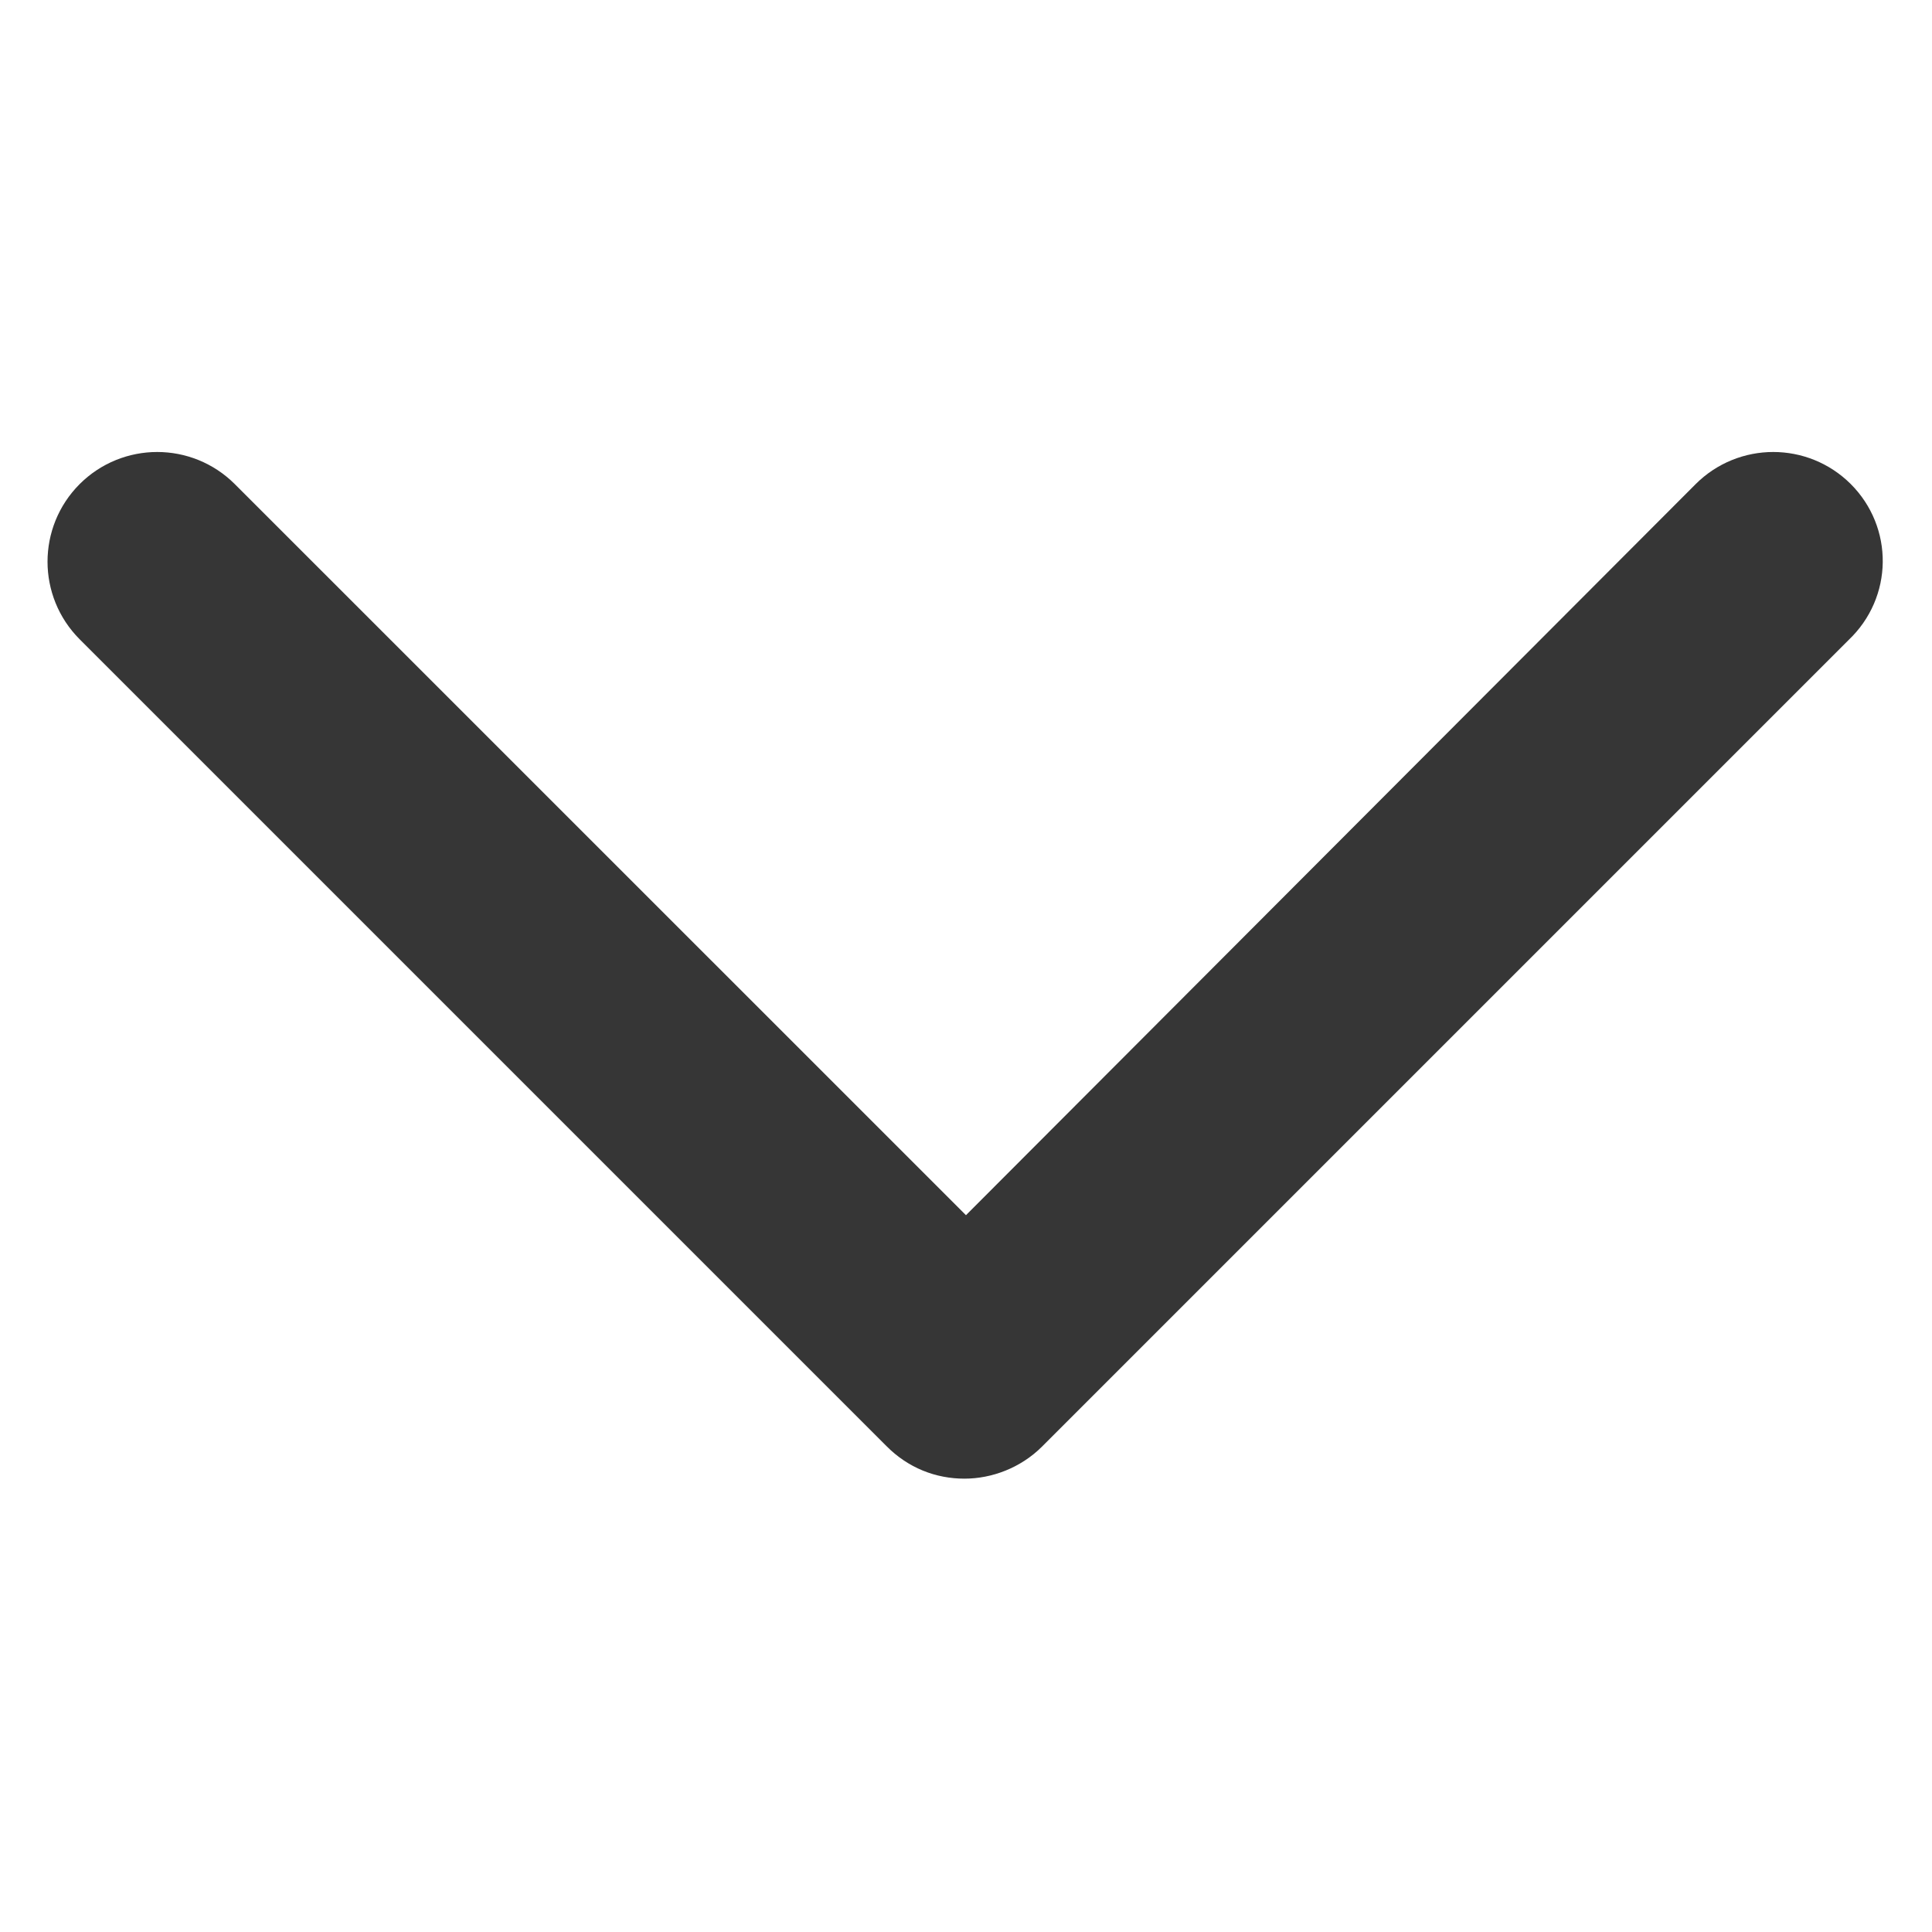 <svg width="20" height="20" viewBox="0 0 20 20" fill="none" xmlns="http://www.w3.org/2000/svg">
<path d="M18.806 5.365C18.558 5.117 18.155 5.117 17.907 5.365L10 13.287L2.077 5.365C1.829 5.117 1.426 5.117 1.178 5.365C0.93 5.613 0.93 6.016 1.178 6.264L9.535 14.621C9.659 14.745 9.814 14.807 9.984 14.807C10.139 14.807 10.31 14.745 10.434 14.621L18.791 6.264C19.054 6.016 19.054 5.613 18.806 5.365Z" fill="#363636" stroke="#363636"/>
</svg>
